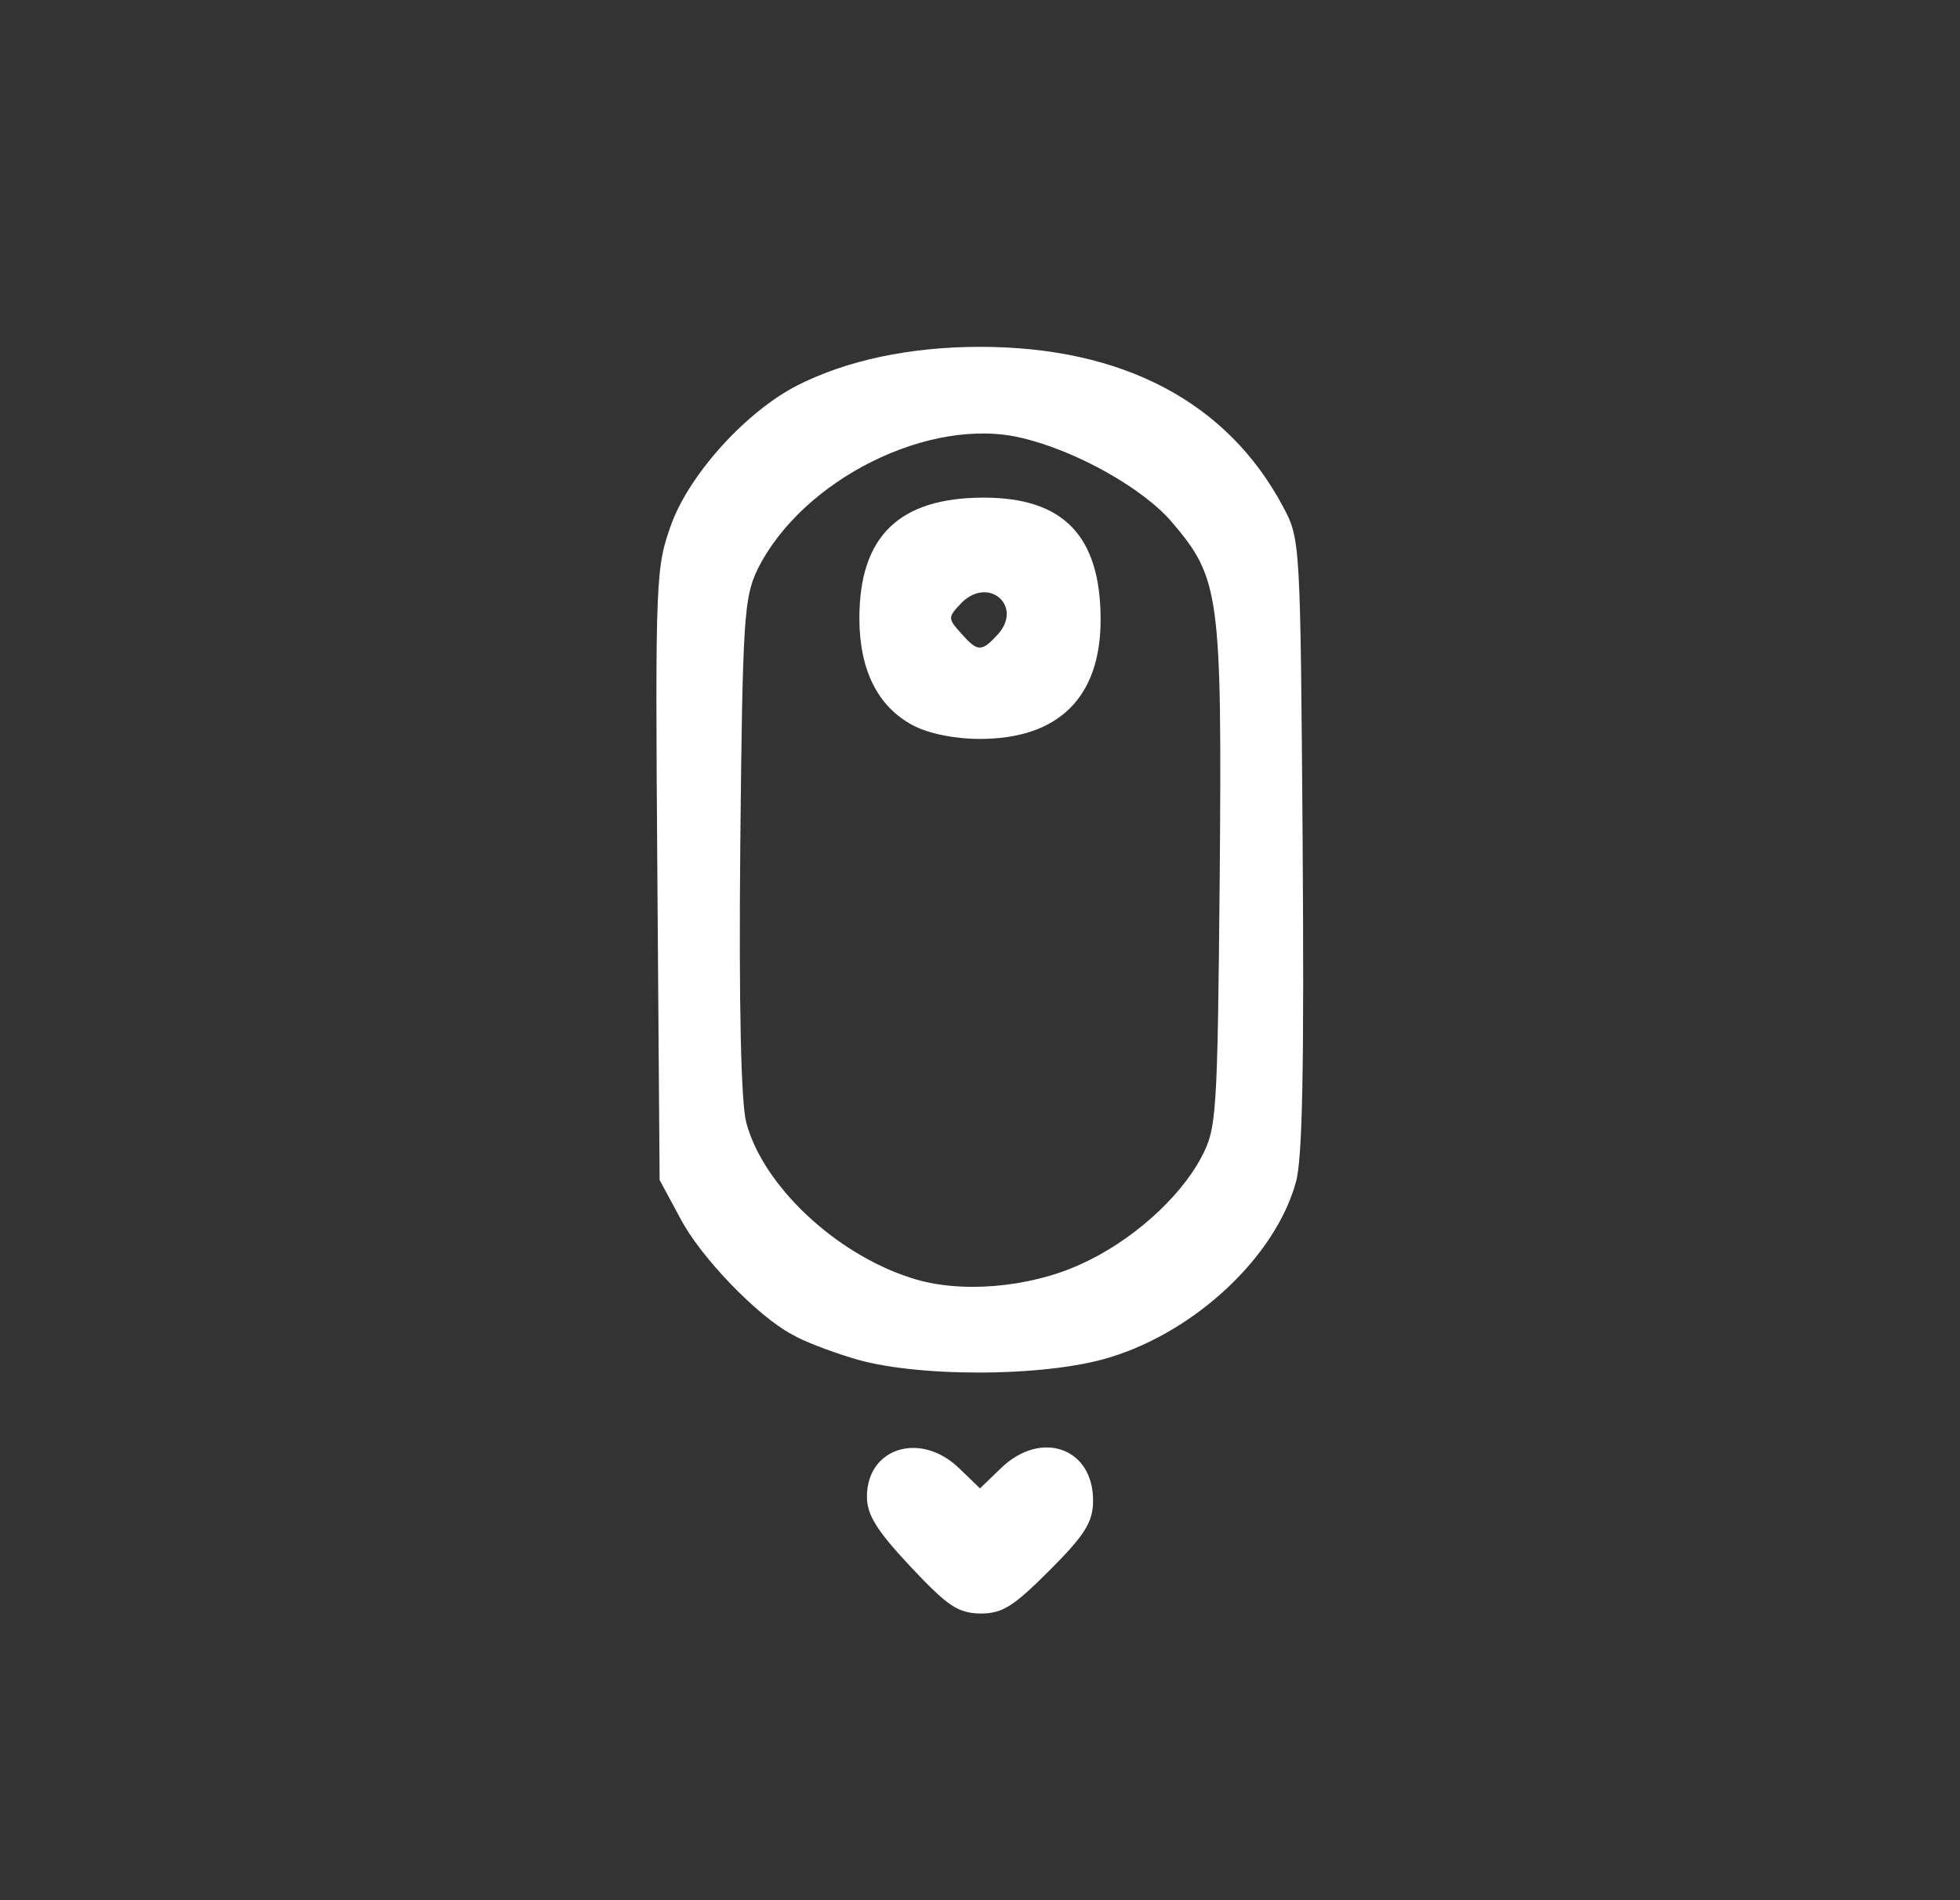 <?xml version="1.0" encoding="UTF-8" ?>

<svg  xmlns="http://www.w3.org/2000/svg" viewBox="0 0 2600 2520">
  <rect x="0" y="0" width="2600" height="2520" fill="#333333" stroke="none"/>
  <g fill="rgb(255,255,255)">
    <path d="M1208 2078 c-45 -48 -58 -69 -58 -93 0 -65 71 -87 122 -38 l28 27 28 -27 c53 -51 122 -27 122 43 0 28 -10 45 -57 92 -49 49 -63 58 -93 58 -30 -1 -43 -10 -92 -62z"></path>
    <path d="M1130 1801 c-30 -9 -66 -23 -79 -31 -46 -24 -123 -104 -149 -155 l-27 -50 -3 -406 c-3 -397 -2 -407 19 -465 25 -67 100 -149 167 -183 65 -33 149 -51 242 -51 189 0 328 73 402 212 23 43 23 46 26 448 2 290 0 417 -9 448 -27 98 -132 197 -246 232 -86 27 -262 27 -343 1z m303 -124 c67 -30 131 -87 160 -141 21 -39 22 -54 25 -374 3 -373 0 -395 -63 -469 -38 -45 -127 -95 -199 -112 -122 -30 -292 55 -351 174 -18 37 -20 65 -23 367 -2 212 1 341 8 367 22 83 118 174 219 206 64 21 156 13 224 -18z"></path>
    <path d="M1211 962 c-47 -25 -71 -74 -71 -142 0 -109 53 -160 165 -160 106 0 155 51 155 162 0 103 -56 158 -160 158 -34 0 -68 -7 -89 -18z m113 -121 c33 -37 -12 -77 -48 -42 -19 20 -19 21 -1 41 22 25 27 25 49 1z"></path>
  </g>
  <g fill="rgba(255,255,255,0)">
    <path d="M0 1260 l0 -1260 1300 0 1300 0 0 1260 0 1260 -1300 0 -1300 0 0 -1260z m1365 790 c58 -59 58 -60 40 -80 l-19 -21 -43 43 -43 42 -43 -42 c-42 -41 -44 -42 -60 -24 -16 17 -14 22 41 80 31 33 59 61 62 62 3 0 32 -27 65 -60z m78 -280 c114 -35 219 -134 246 -232 9 -31 11 -151 9 -418 -3 -370 -3 -376 -26 -418 -105 -197 -371 -270 -584 -161 -67 34 -142 116 -167 183 -21 58 -22 69 -19 435 l3 376 27 50 c26 51 103 131 149 155 95 52 250 65 362 30z"></path>
    <path d="M1179 1725 c-101 -32 -197 -123 -219 -206 -7 -26 -10 -164 -8 -397 3 -331 4 -360 23 -397 63 -128 243 -208 397 -176 82 16 171 64 213 114 64 74 66 93 63 498 -3 352 -4 365 -25 405 -29 54 -93 111 -162 142 -70 32 -208 41 -282 17z m180 -793 c37 -20 71 -73 71 -110 0 -66 -62 -132 -123 -132 -101 0 -167 103 -119 189 21 38 73 71 112 71 14 0 41 -8 59 -18z"></path>
    <path d="M1270 887 c-13 -7 -31 -25 -40 -40 -13 -24 -13 -30 0 -54 24 -43 61 -59 97 -44 29 12 53 46 53 76 0 19 -41 62 -65 69 -11 3 -31 0 -45 -7z"></path>
  </g>
</svg>
